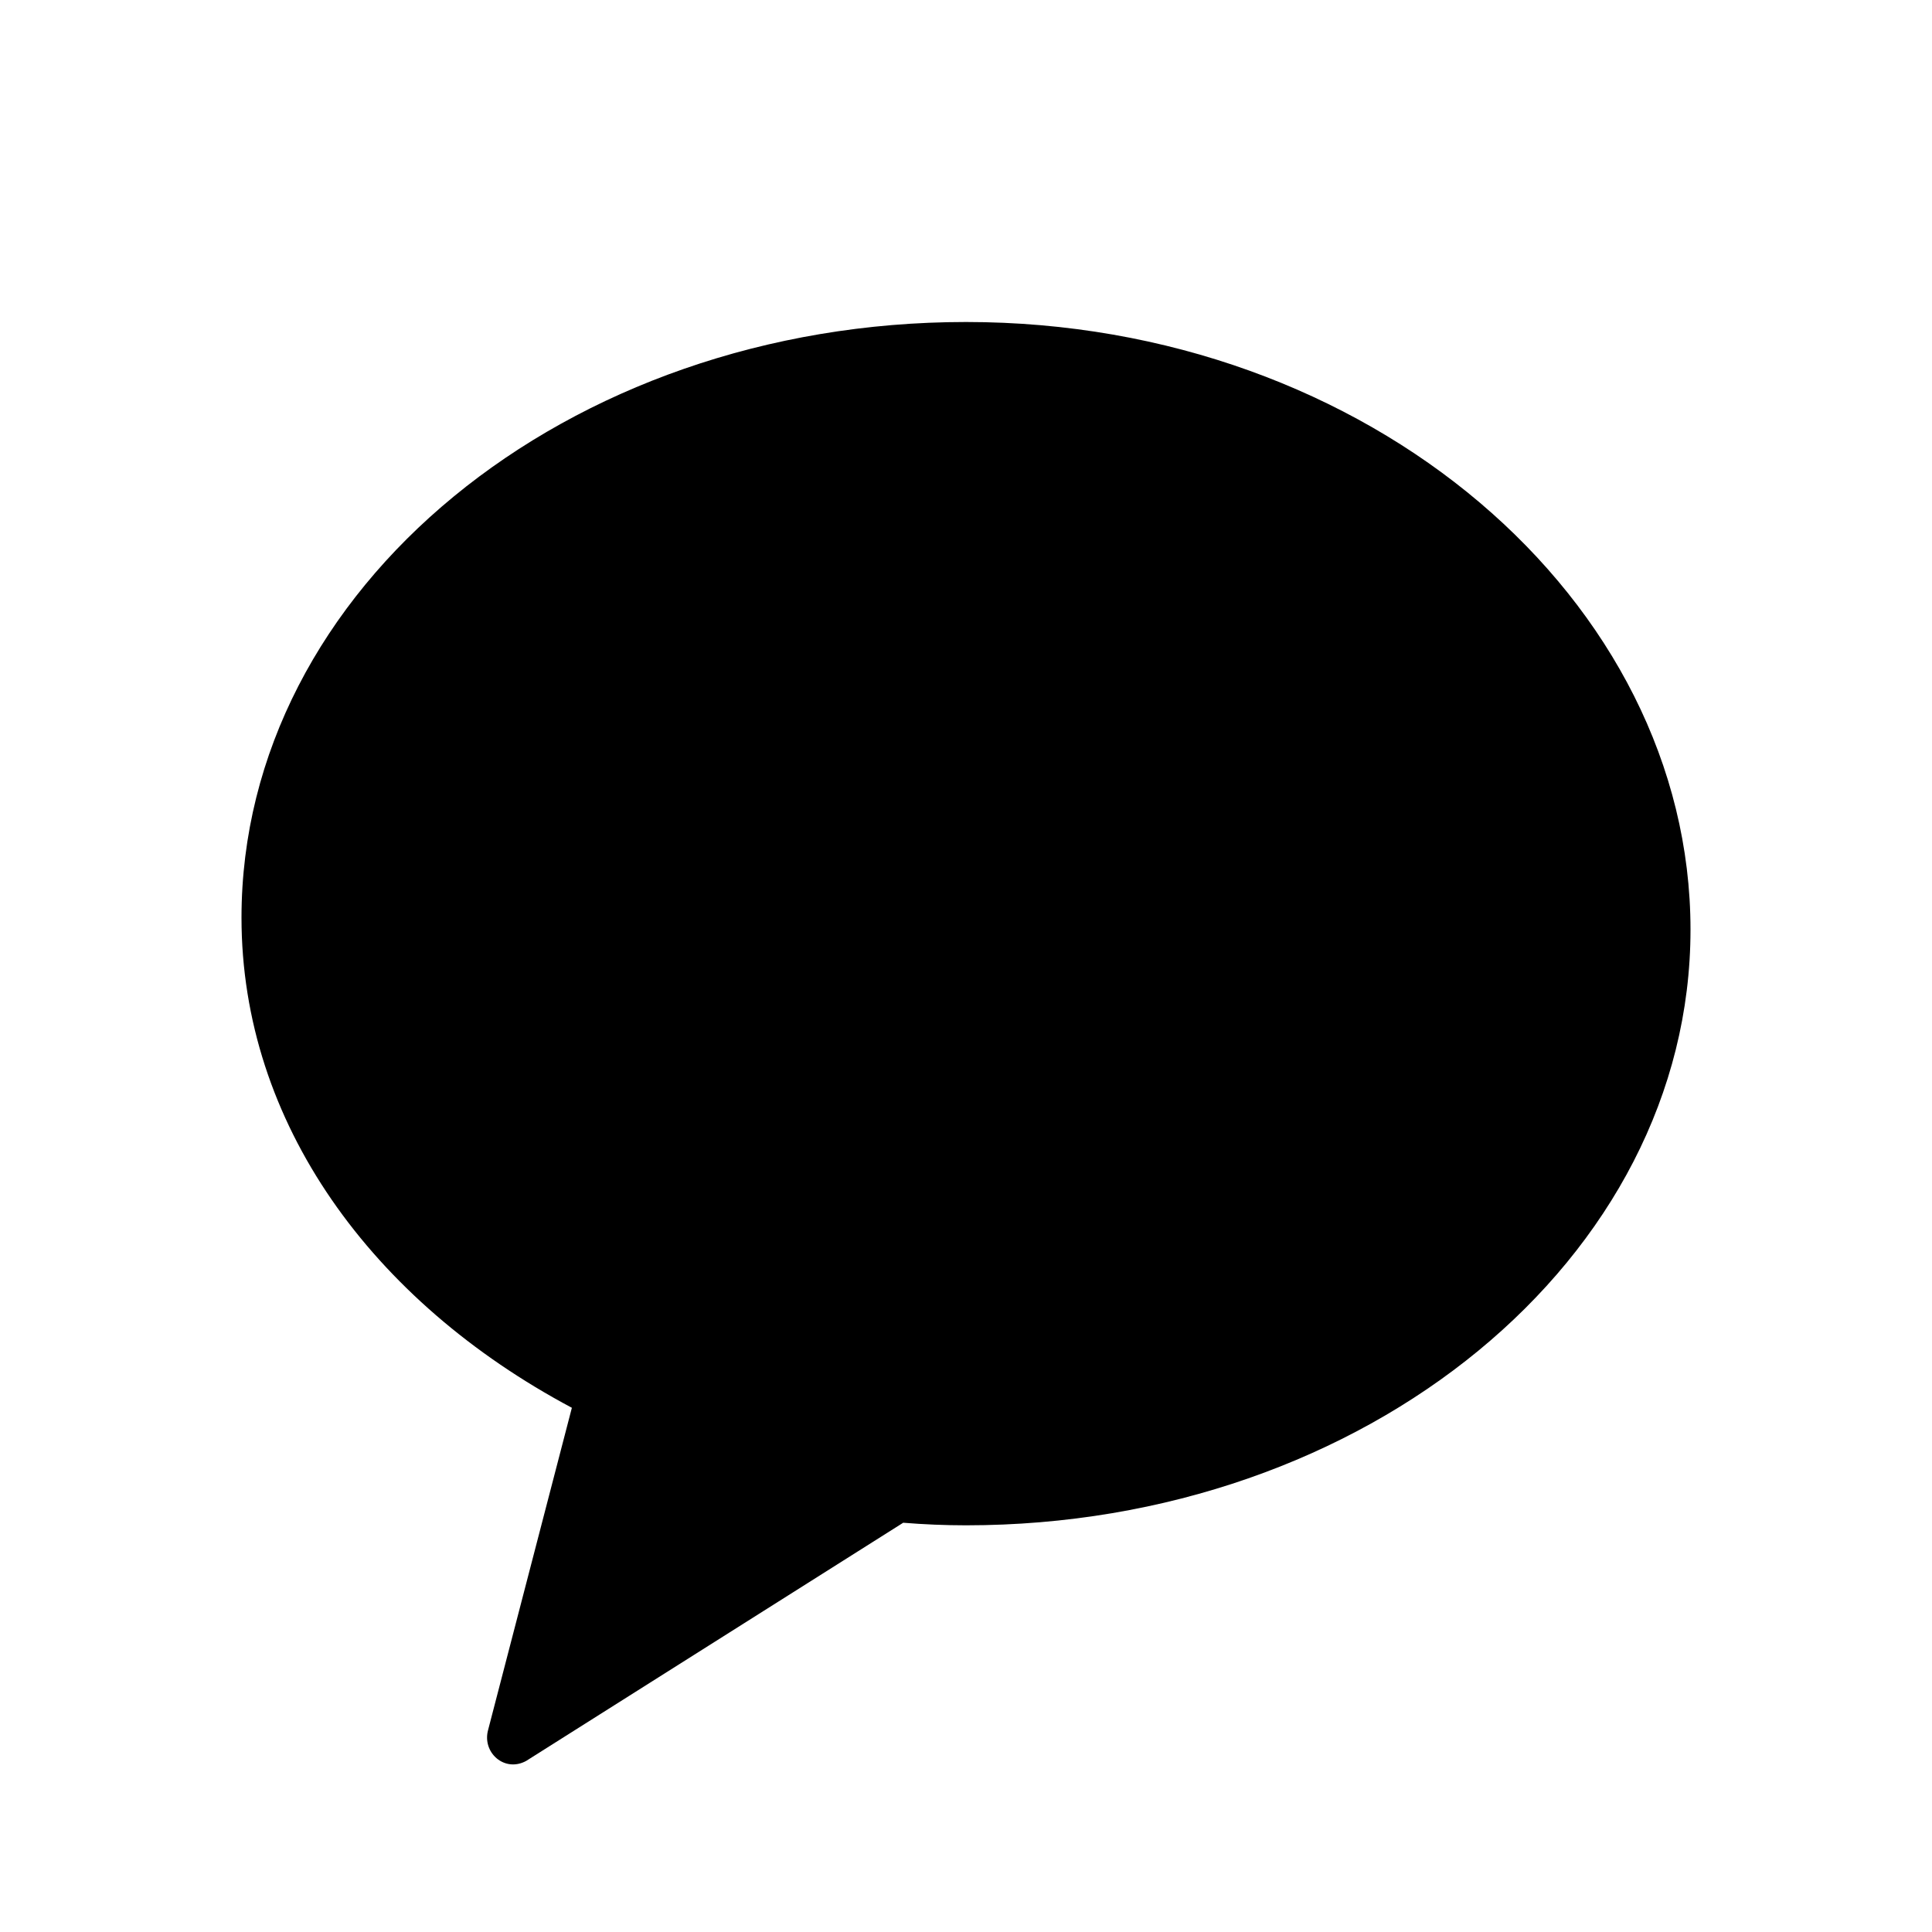 <svg width="24" height="24" viewBox="0 0 24 24" fill="none" xmlns="http://www.w3.org/2000/svg">
<path fill-rule="evenodd" clip-rule="evenodd" d="M12 4C7.031 4 3 7.314 3 11.4C3 13.947 4.619 16.165 7.104 17.488L6.064 21.488C5.985 21.77 6.267 22.022 6.536 21.875L11.22 18.916C11.479 18.937 11.738 18.948 12 18.948C16.971 18.948 21 15.632 21 11.548C21 7.463 17.015 4 12 4Z" fill="#000000"/>
</svg>
